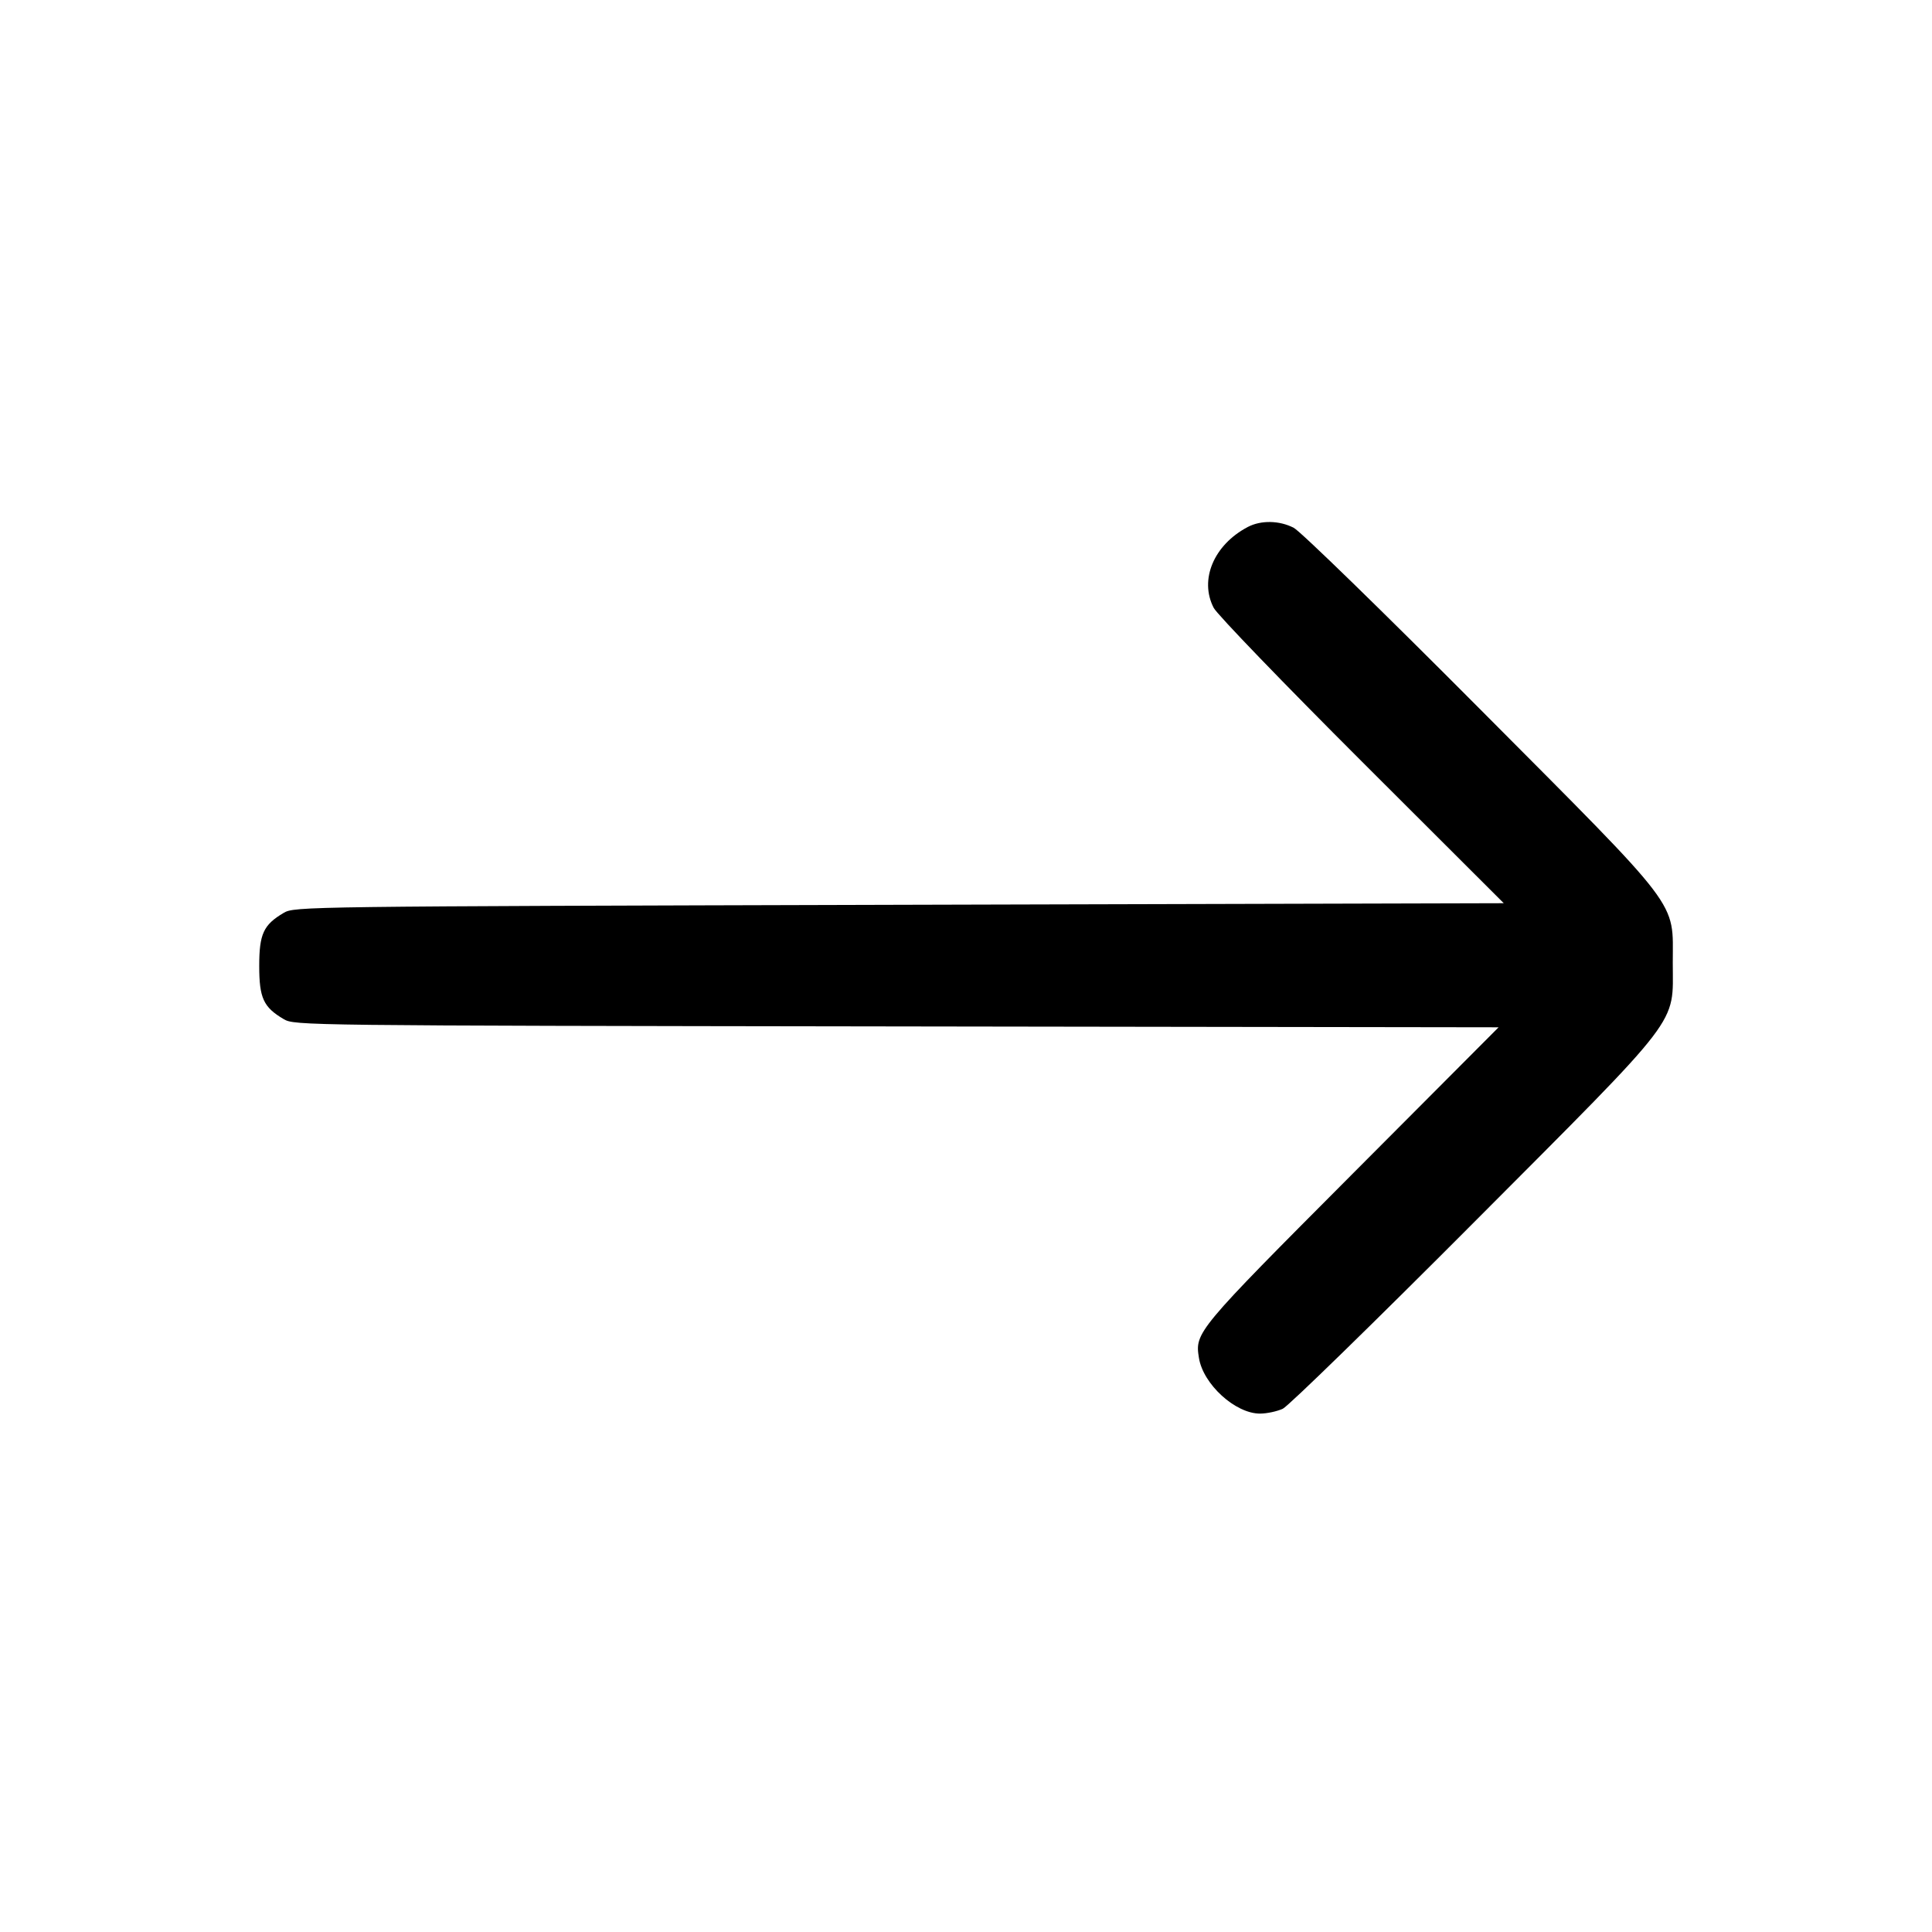 <svg width="40" height="40" viewBox="0 0 40 40" fill="none" xmlns="http://www.w3.org/2000/svg"><path d="M25.833 10.911 C 25.130 11.281,24.826 12.004,25.129 12.586 C 25.200 12.722,26.580 14.153,28.196 15.767 L 31.134 18.700 18.617 18.733 C 6.251 18.766,6.097 18.768,5.874 18.900 C 5.454 19.147,5.367 19.337,5.367 20.000 C 5.367 20.663,5.454 20.853,5.874 21.100 C 6.098 21.232,6.236 21.234,18.563 21.251 L 31.027 21.269 27.988 24.318 C 24.763 27.554,24.737 27.586,24.823 28.116 C 24.911 28.661,25.577 29.267,26.086 29.267 C 26.229 29.267,26.442 29.221,26.560 29.166 C 26.677 29.110,28.454 27.377,30.508 25.316 C 34.876 20.932,34.633 21.248,34.633 19.933 C 34.633 18.623,34.858 18.918,30.638 14.678 C 28.634 12.664,26.924 10.999,26.786 10.928 C 26.489 10.774,26.106 10.767,25.833 10.911 " stroke="none" fill-rule="evenodd" fill="black"></path></svg>